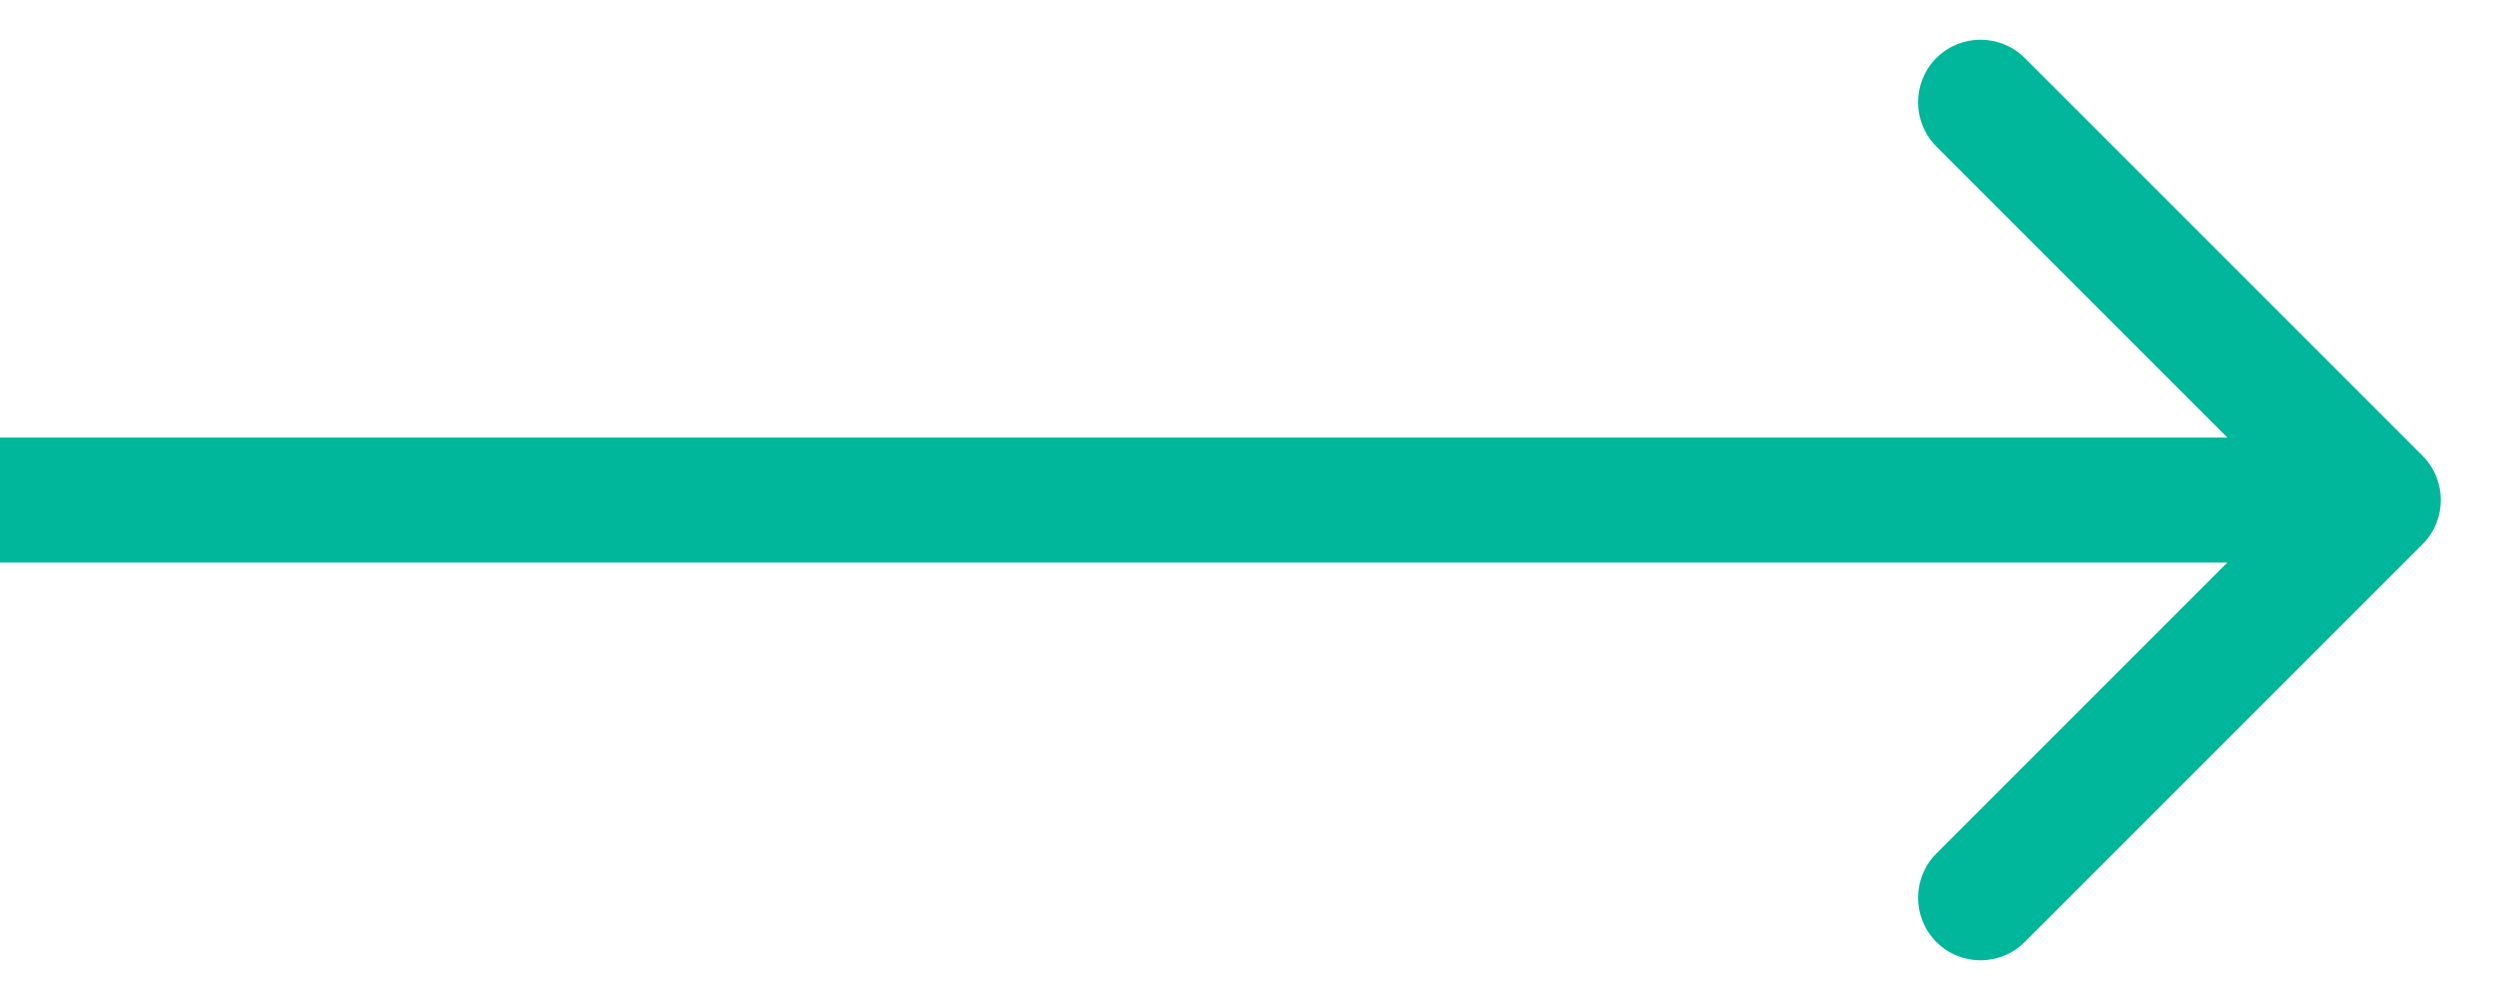 <svg width="20" height="8" viewBox="0 0 20 8" fill="none" xmlns="http://www.w3.org/2000/svg">
<path d="M19.38 4.354C19.575 4.158 19.575 3.842 19.38 3.646L16.198 0.464C16.003 0.269 15.686 0.269 15.491 0.464C15.296 0.66 15.296 0.976 15.491 1.172L18.319 4L15.491 6.828C15.296 7.024 15.296 7.34 15.491 7.536C15.686 7.731 16.003 7.731 16.198 7.536L19.38 4.354ZM0 4.5H19.026V3.5H0L0 4.5Z" fill="#00B79C"/>
</svg>
